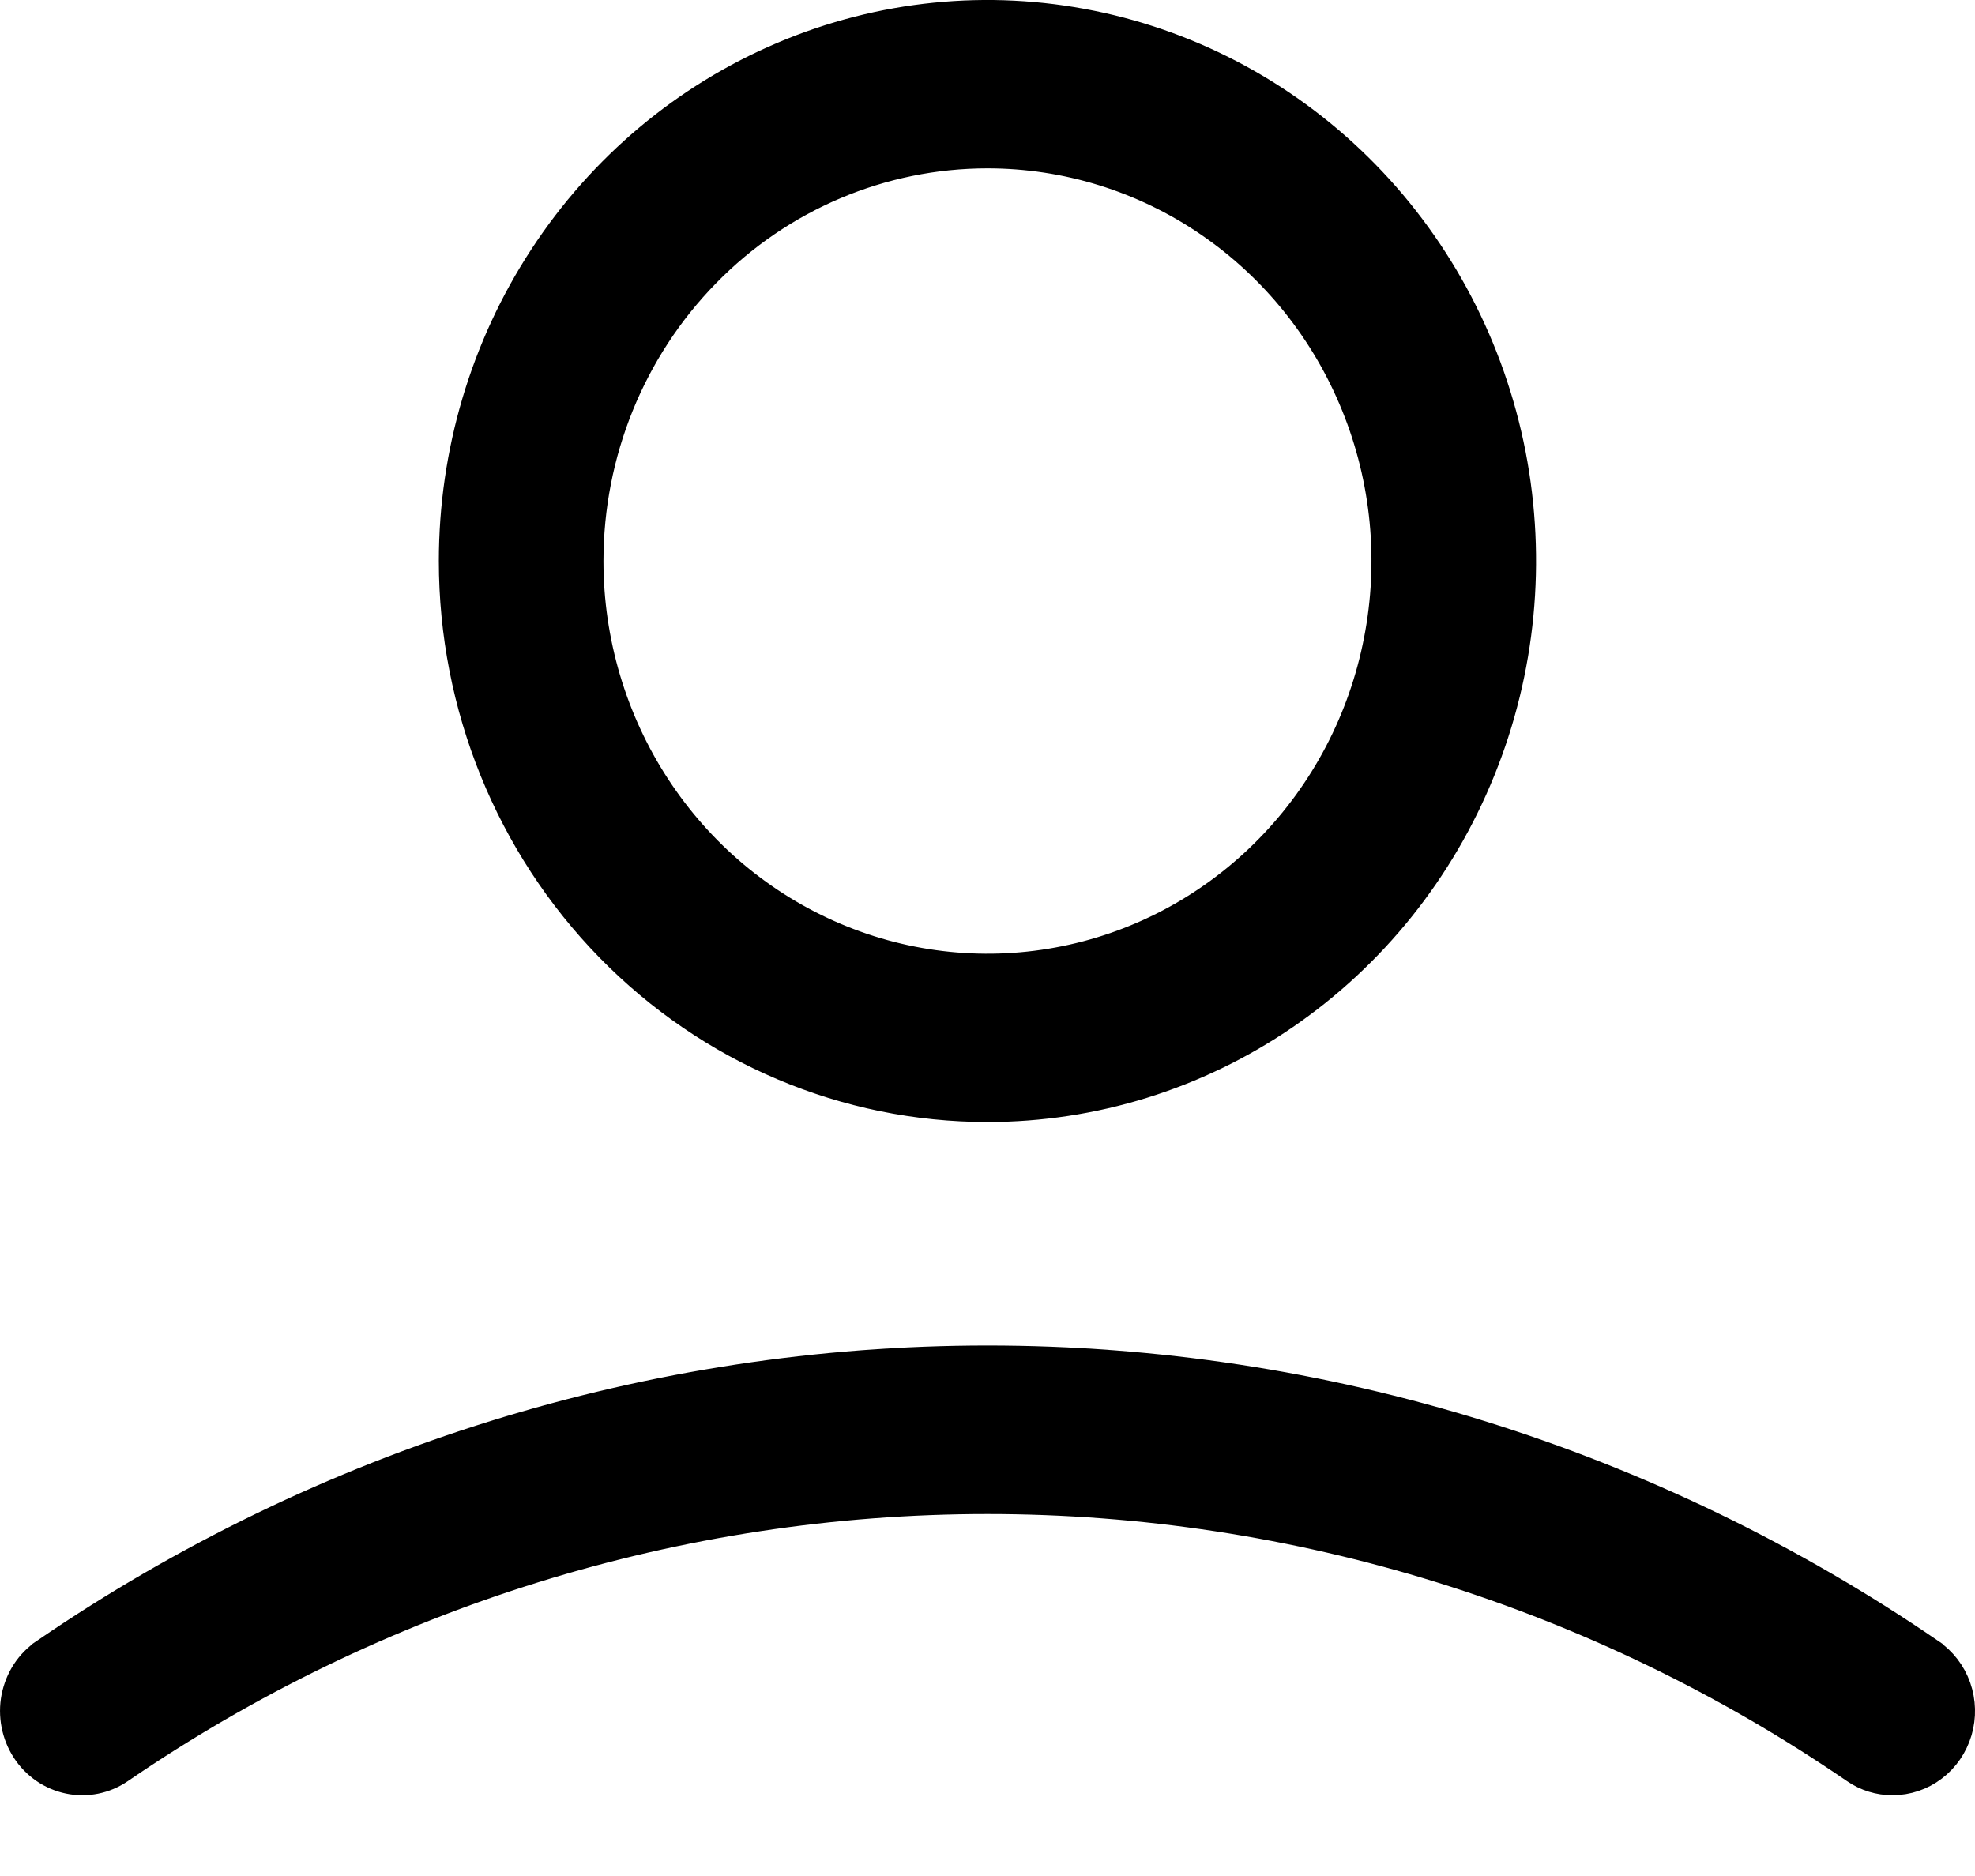 <svg width="20" height="19" viewBox="0 0 20 19" fill="none" xmlns="http://www.w3.org/2000/svg">
<path d="M13.016 10.303C12.123 10.913 11.073 11.239 10 11.239C8.56 11.239 7.179 10.654 6.161 9.612C5.142 8.57 4.569 7.156 4.569 5.682C4.569 4.582 4.888 3.507 5.485 2.594C6.082 1.68 6.931 0.968 7.923 0.548C8.914 0.127 10.006 0.017 11.059 0.232C12.111 0.446 13.079 0.975 13.839 1.752C14.598 2.528 15.116 3.519 15.326 4.597C15.535 5.676 15.428 6.793 15.016 7.809C14.605 8.825 13.909 9.692 13.016 10.303ZM12.231 2.272C11.571 1.82 10.794 1.58 10 1.58C8.934 1.58 7.913 2.012 7.161 2.782C6.408 3.552 5.986 4.595 5.986 5.682C5.986 6.492 6.221 7.285 6.662 7.96C7.102 8.634 7.729 9.16 8.463 9.471C9.197 9.782 10.004 9.864 10.783 9.705C11.562 9.547 12.278 9.155 12.839 8.581C13.4 8.008 13.782 7.277 13.936 6.482C14.091 5.686 14.012 4.862 13.708 4.113C13.405 3.364 12.891 2.723 12.231 2.272Z" fill="#000" stroke="#000" stroke-width="0.25"/>
<path d="M19.557 16.722L19.557 16.723C19.684 16.809 19.781 16.935 19.833 17.082C19.885 17.23 19.889 17.39 19.845 17.54C19.8 17.691 19.71 17.822 19.588 17.914C19.466 18.007 19.318 18.057 19.166 18.057L19.165 18.057C19.027 18.058 18.891 18.016 18.776 17.937L18.776 17.937C16.18 16.158 13.125 15.209 10 15.209C6.875 15.209 3.82 16.158 1.224 17.936C1.068 18.043 0.877 18.081 0.694 18.043C0.51 18.005 0.348 17.894 0.244 17.733C0.14 17.572 0.102 17.375 0.139 17.185C0.158 17.091 0.194 17.002 0.246 16.922C0.298 16.843 0.365 16.775 0.443 16.723L0.443 16.722C3.271 14.786 6.597 13.752 10 13.752C13.403 13.752 16.729 14.786 19.557 16.722Z" fill="#000" stroke="#000" stroke-width="0.25"/>
</svg>
